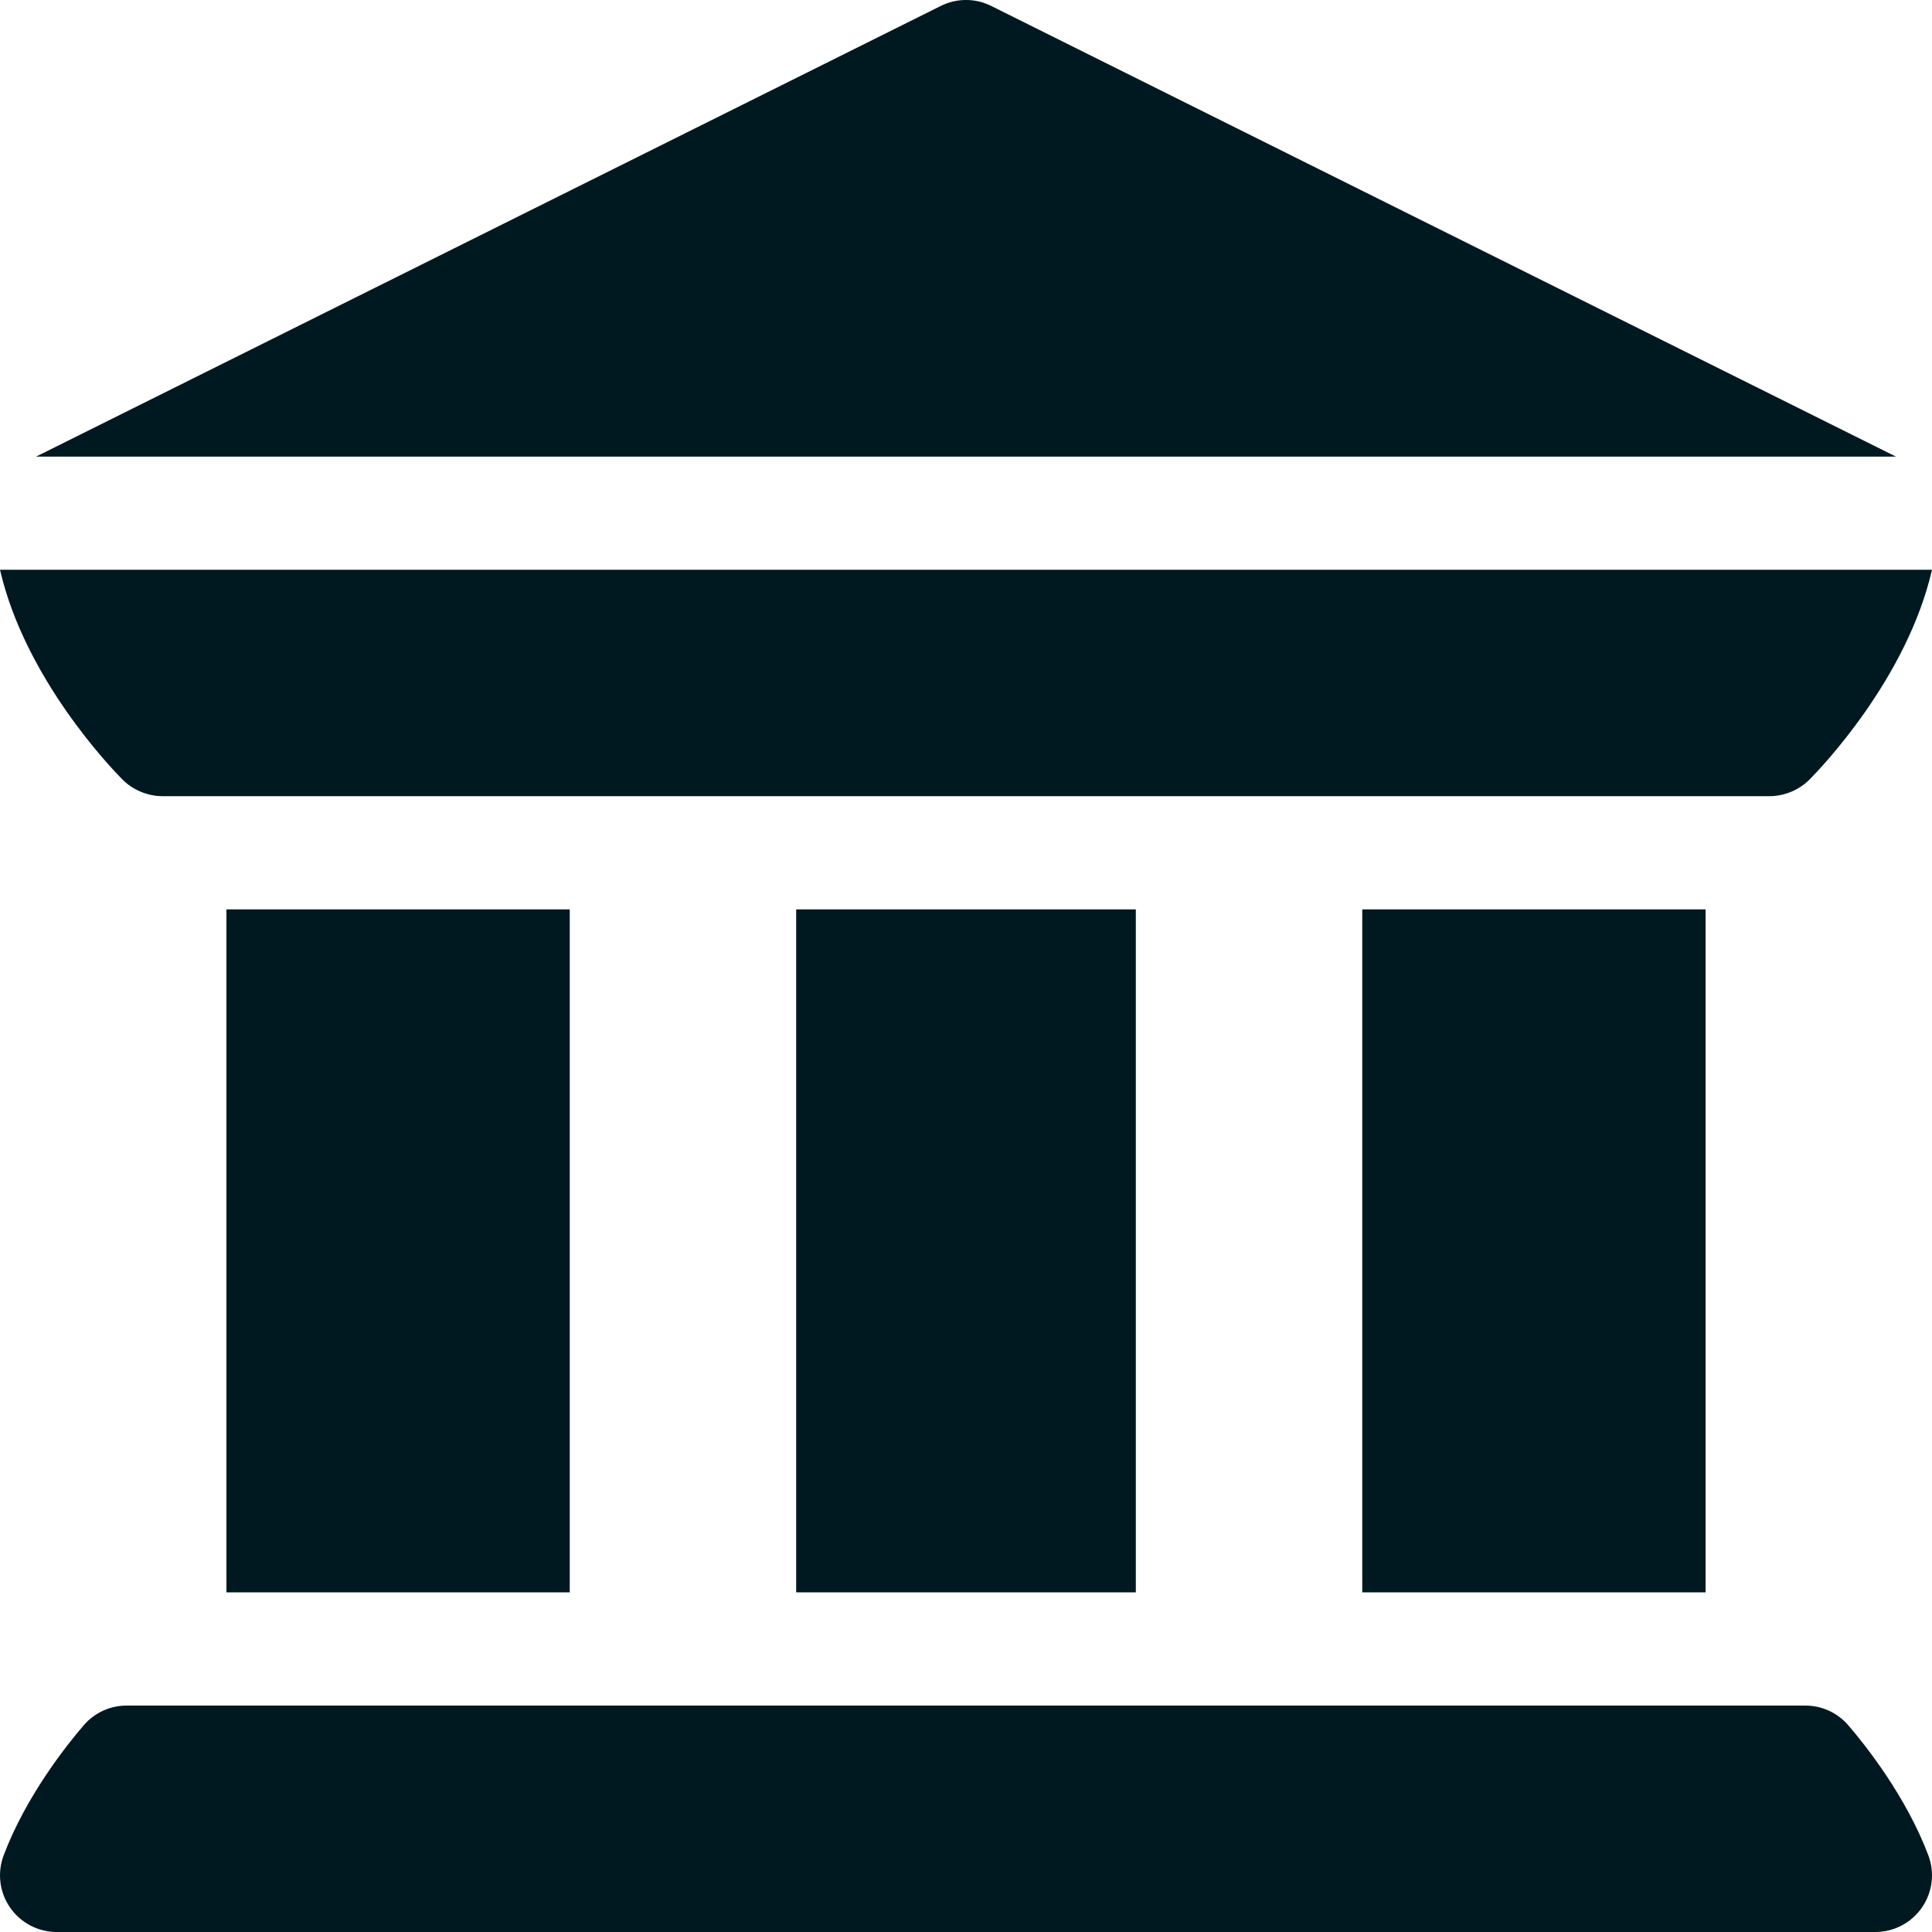 <svg width="20" height="20" viewBox="0 0 20 20" fill="none" xmlns="http://www.w3.org/2000/svg">
<g clip-path="url(#clip0_415_2687)">
<path d="M0.105 19.748C0.214 19.905 0.394 20 0.586 20H19.414C19.606 20 19.786 19.905 19.895 19.748C20.005 19.59 20.03 19.389 19.963 19.209C19.734 18.598 19.308 18.062 19.134 17.861C19.023 17.731 18.861 17.656 18.689 17.656H1.31C1.139 17.656 0.977 17.731 0.866 17.861C0.692 18.062 0.266 18.598 0.037 19.209C-0.03 19.389 -0.005 19.59 0.105 19.748Z" fill="#001921"/>
<path d="M2.344 9.414H5.898V16.484H2.344V9.414Z" fill="#001921"/>
<path d="M8.242 9.414H11.758V16.484H8.242V9.414Z" fill="#001921"/>
<path d="M14.102 9.414H17.656V16.484H14.102V9.414Z" fill="#001921"/>
<path d="M1.268 8.07C1.378 8.18 1.531 8.242 1.683 8.242C1.683 8.242 1.683 8.242 1.683 8.242C1.683 8.242 1.683 8.242 1.683 8.242H18.317C18.317 8.242 18.317 8.242 18.317 8.242C18.317 8.242 18.317 8.242 18.317 8.242C18.469 8.242 18.622 8.18 18.732 8.07C18.851 7.95 19.742 7.022 20 5.898H0C0.258 7.022 1.149 7.95 1.268 8.07Z" fill="#001921"/>
<path d="M19.627 4.727L10.262 0.062C10.097 -0.021 9.903 -0.021 9.738 0.062L0.373 4.727H19.627Z" fill="#001921"/>
</g>
<defs>
<clipPath id="clip0_415_2687">
<rect width="20" height="20" fill="white"/>
</clipPath>
</defs>
</svg>
